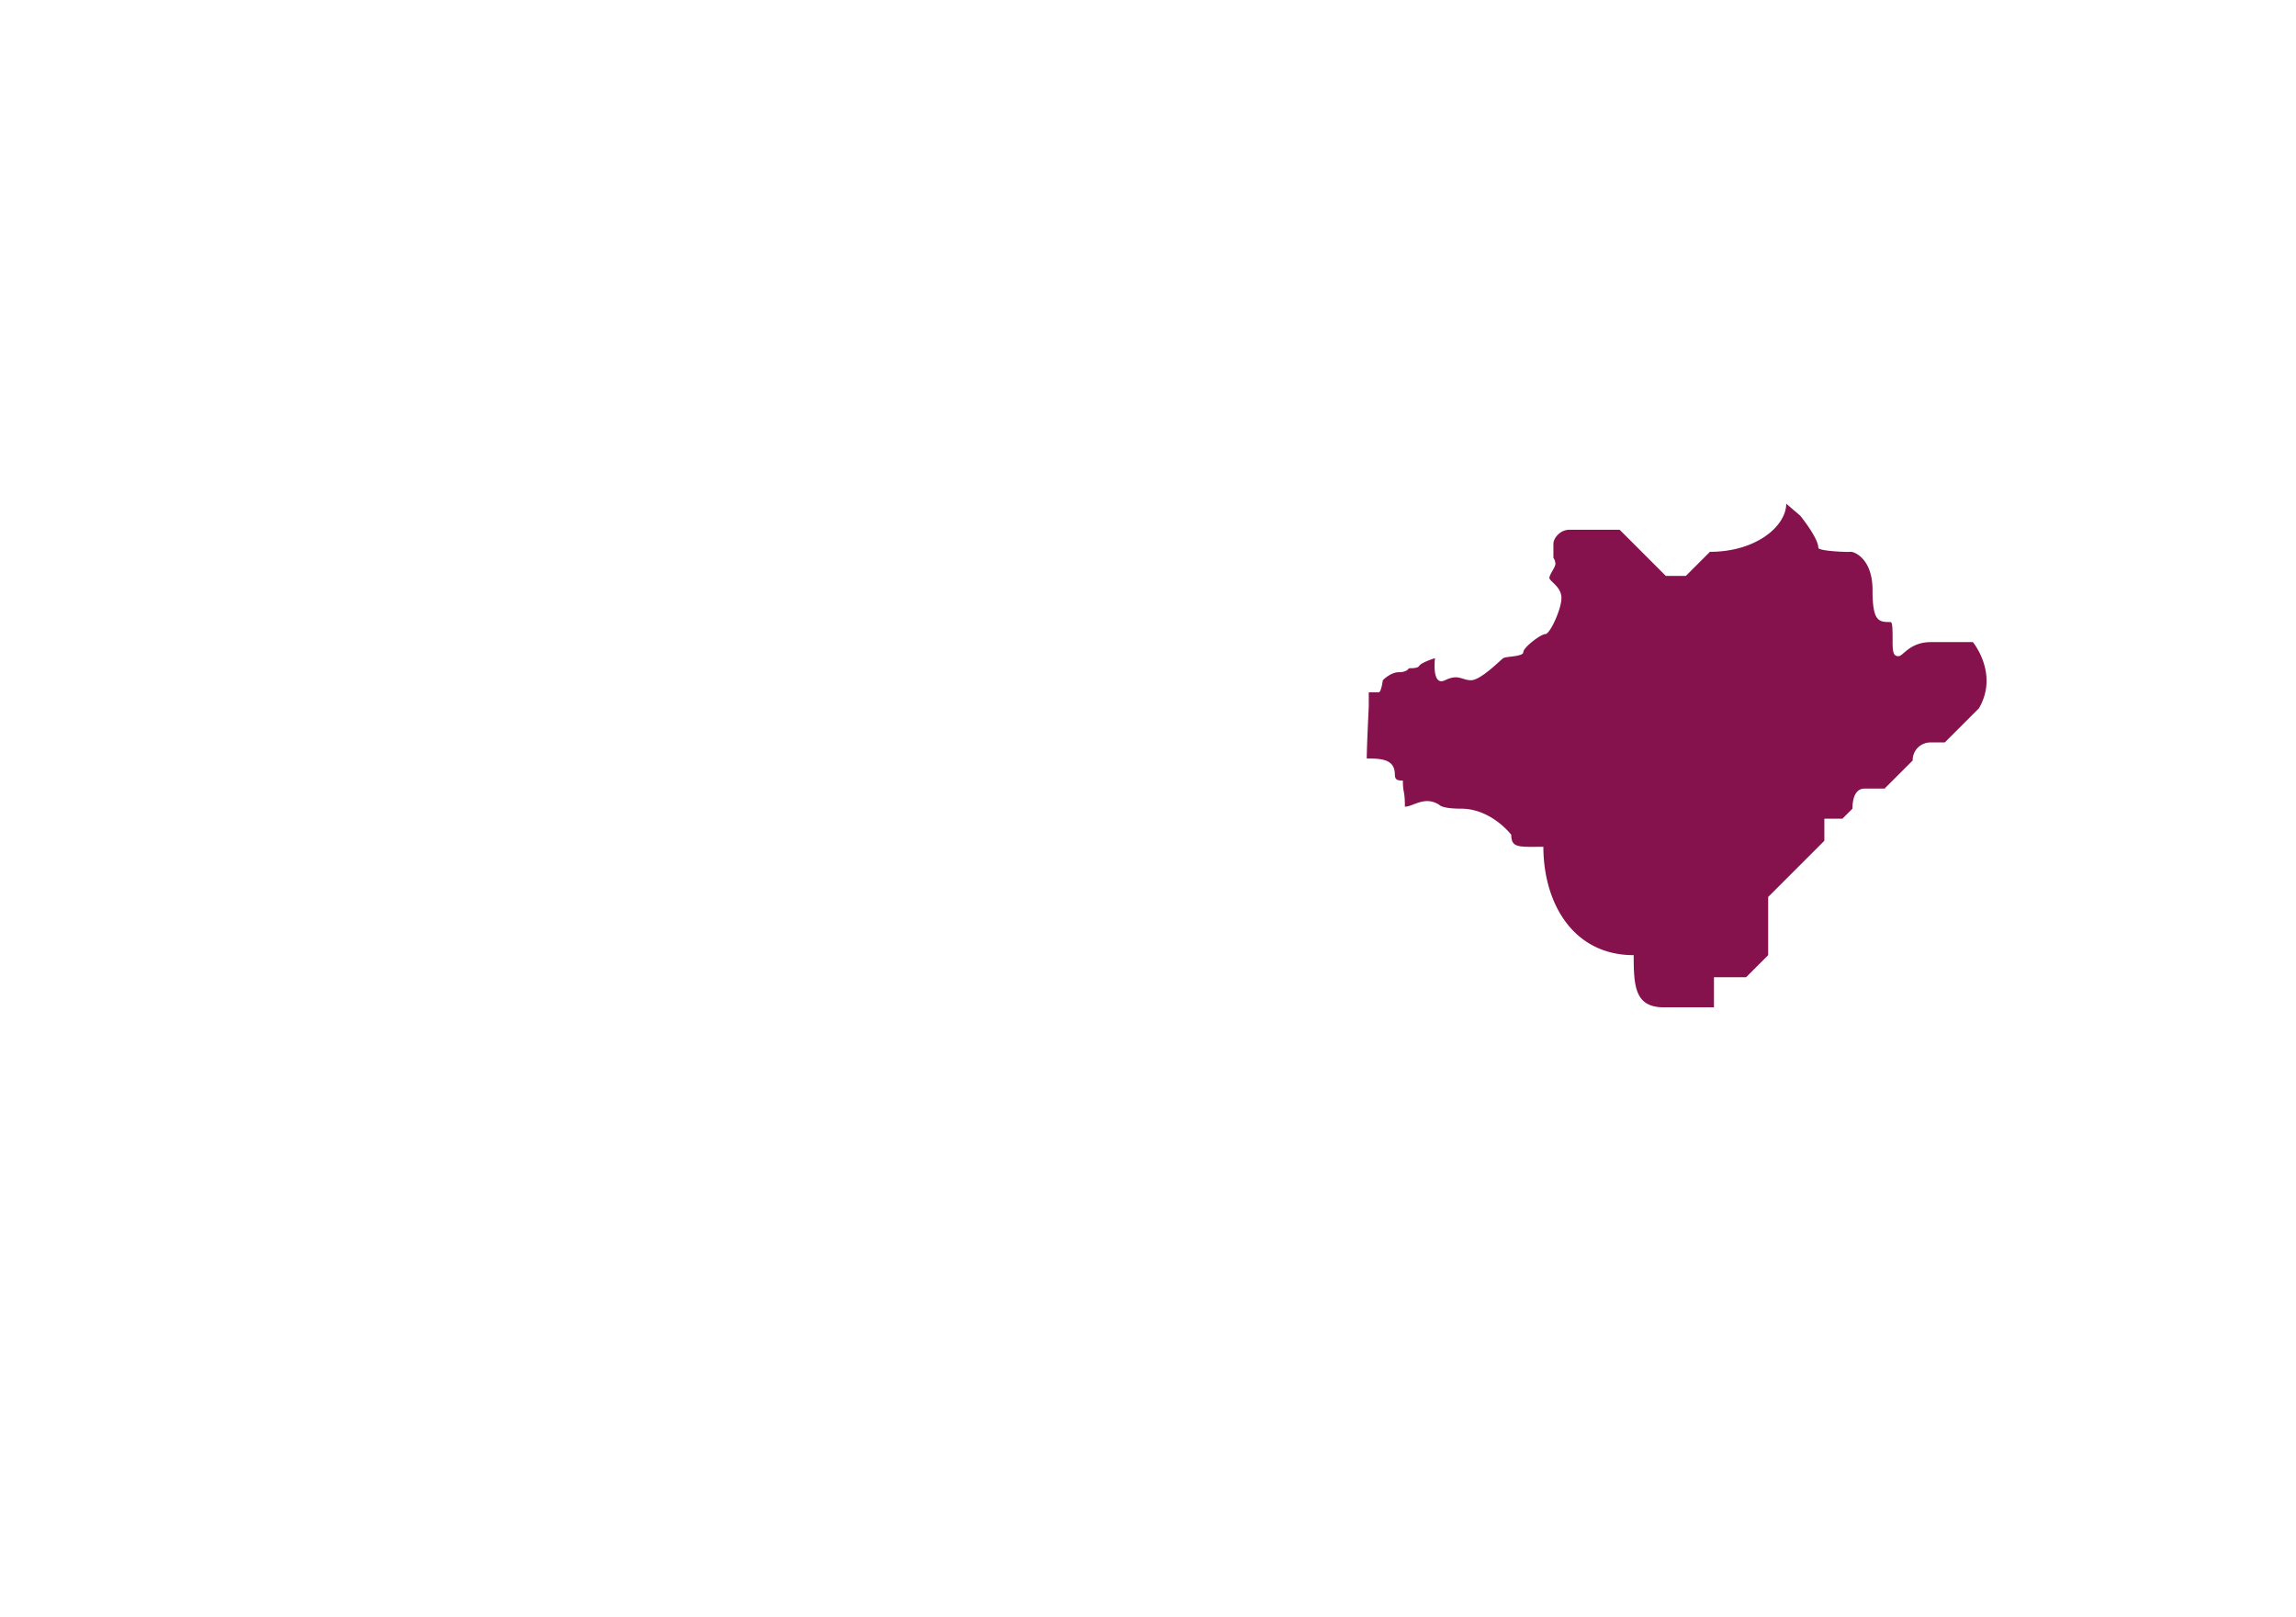 <svg xmlns="http://www.w3.org/2000/svg" width="1144" height="806" viewBox="0 0 1144 806">
  <defs>
    <style>
      .cls-1 {
        fill: #85114d;
        fill-rule: evenodd;
      }
    </style>
  </defs>
  <path id="Terristil" class="cls-1" d="M774,271c0-2.7,3.25-7,8-7h25l23,23h10l12-12c23.162,0,38-12.887,38-24,4.522,3.912,7,6,7,6s9,11.129,9,16c0,1.606,14.415,2.231,16,2s11,3.124,11,19,3.085,16,9,16c1.016,0,1,4.121,1,10s0.778,7,3,7,5.611-7,16-7h21s13.094,15.782,3,33l-17,17h-7a8.829,8.829,0,0,0-9,9l-14,14H929c-4.475,0-6,4.787-6,10l-5,5h-9v11l-28,28v29l-11,11H854v15H829c-14.4,0-15-10.491-15-26-30.421,0-45-26.263-45-54-12,0-16,.766-16-6-1.182-1.5-10.787-13-25-13-3.014,0-9.213-.165-11-2-7.181-4.511-12.87,1-17,1,0-8.436-1-6.459-1-13-2.616,0-4-.339-4-3,0-7.686-6.683-8-14-8,0-5.861,1-26,1-26v-7h5c1.216,0,2-6,2-6s3.831-4,8-4,5-2,5-2,4.185,0.235,5-1c1.119-1.918,8-4,8-4s-1.806,14.282,5,11,8.24,0,13,0,14.628-10.047,16-11,10-.663,10-3,8.723-9,11-9,8-12.392,8-18-6-8.327-6-10,3-5.294,3-7a5.4,5.4,0,0,0-1-3v-7"/>
</svg>
